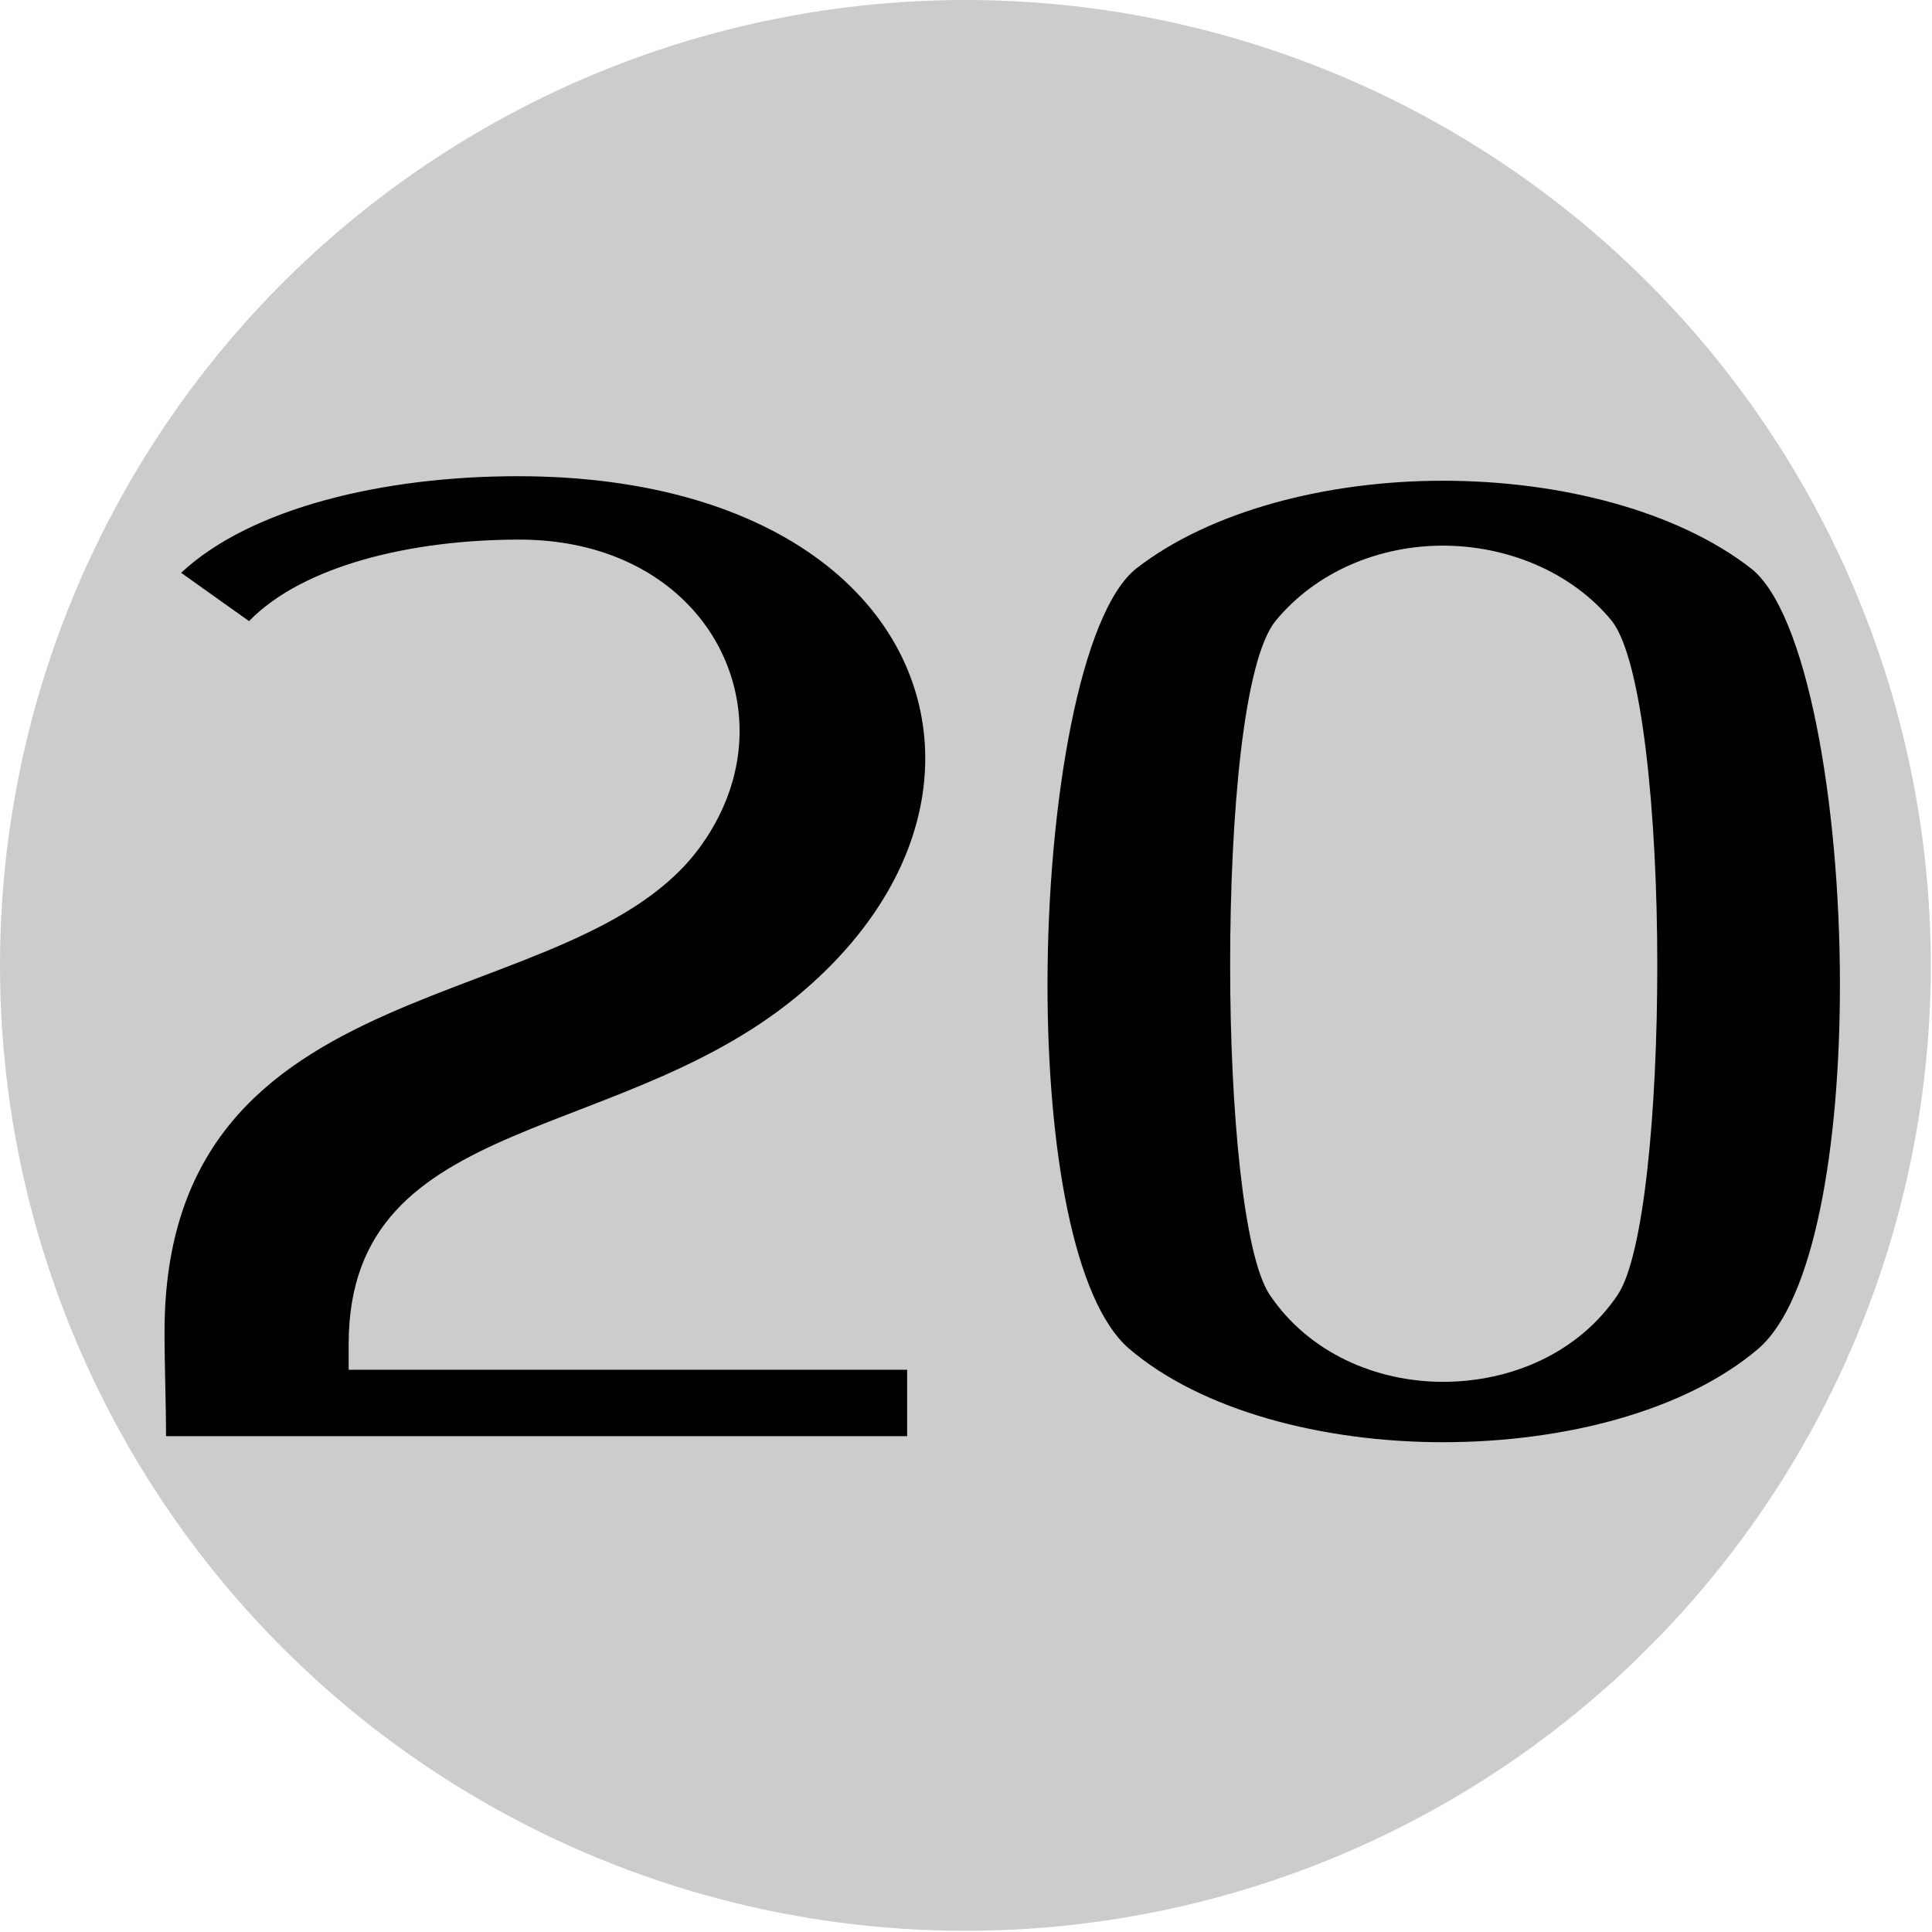 <?xml version="1.0" encoding="UTF-8" standalone="no"?>
<!DOCTYPE svg PUBLIC "-//W3C//DTD SVG 1.1//EN" "http://www.w3.org/Graphics/SVG/1.1/DTD/svg11.dtd">
<svg width="320" height="320" viewBox="0 0 320 320" version="1.1" xmlns="http://www.w3.org/2000/svg" xmlns:xlink="http://www.w3.org/1999/xlink" xml:space="preserve" xmlns:serif="http://www.serif.com/" style="fill-rule:evenodd;clip-rule:evenodd;stroke-linejoin:round;stroke-miterlimit:2;">
    <g id="numbered">
        <g transform="matrix(0.533,0,0,0.533,0,0)">
            <circle cx="300" cy="300" r="300" style="fill:rgb(204,204,204);"/>
        </g>
        <g transform="matrix(1,0,0,1,6,0)">
            <path d="M110.25,139.875C114.5,133.875 116.5,127.375 116.5,121.125C116.5,104.375 102.75,89.375 80,89.375C62.25,89.375 44.25,93.625 35.25,102.875L24,94.875C35.5,84.125 57.5,78.875 79.75,78.875C123.5,78.875 147.25,100.625 147.25,125.625C147.25,138.125 141.25,151.375 128.5,162.875C98.5,190.125 51.75,183.375 51.75,222.625L51.75,226.875L144.25,226.875L144.25,237.875L21.5,237.875C21.5,232.125 21.25,226.375 21.25,220.625C21.25,158.625 89.5,169.375 110.25,139.875ZM181,223.375C171.75,215.375 167.5,189.875 167.5,163.125C167.5,132.875 173,101.375 182.25,94.125C194.5,84.625 213.75,79.625 233,79.625C252.5,79.625 271.75,84.625 284,94.125C293.25,101.375 298.75,132.875 298.75,163.125C298.75,189.875 294.5,215.375 285.25,223.375C273.25,233.625 253.25,238.875 233,238.875C213,238.875 193,233.625 181,223.375ZM205.25,102.875C200,109.375 197.75,134.875 197.75,159.875C197.75,184.125 200,207.875 204.25,214.375C210.75,224.125 222,228.875 233,228.875C244.25,228.875 255.5,224.125 262,214.375C266.25,207.875 268.5,184.125 268.5,159.875C268.5,134.875 266,109.375 261,102.875C254.25,94.625 243.5,90.375 233,90.375C222.5,90.375 212,94.625 205.25,102.875Z"/>
        </g>
    </g>
</svg>
